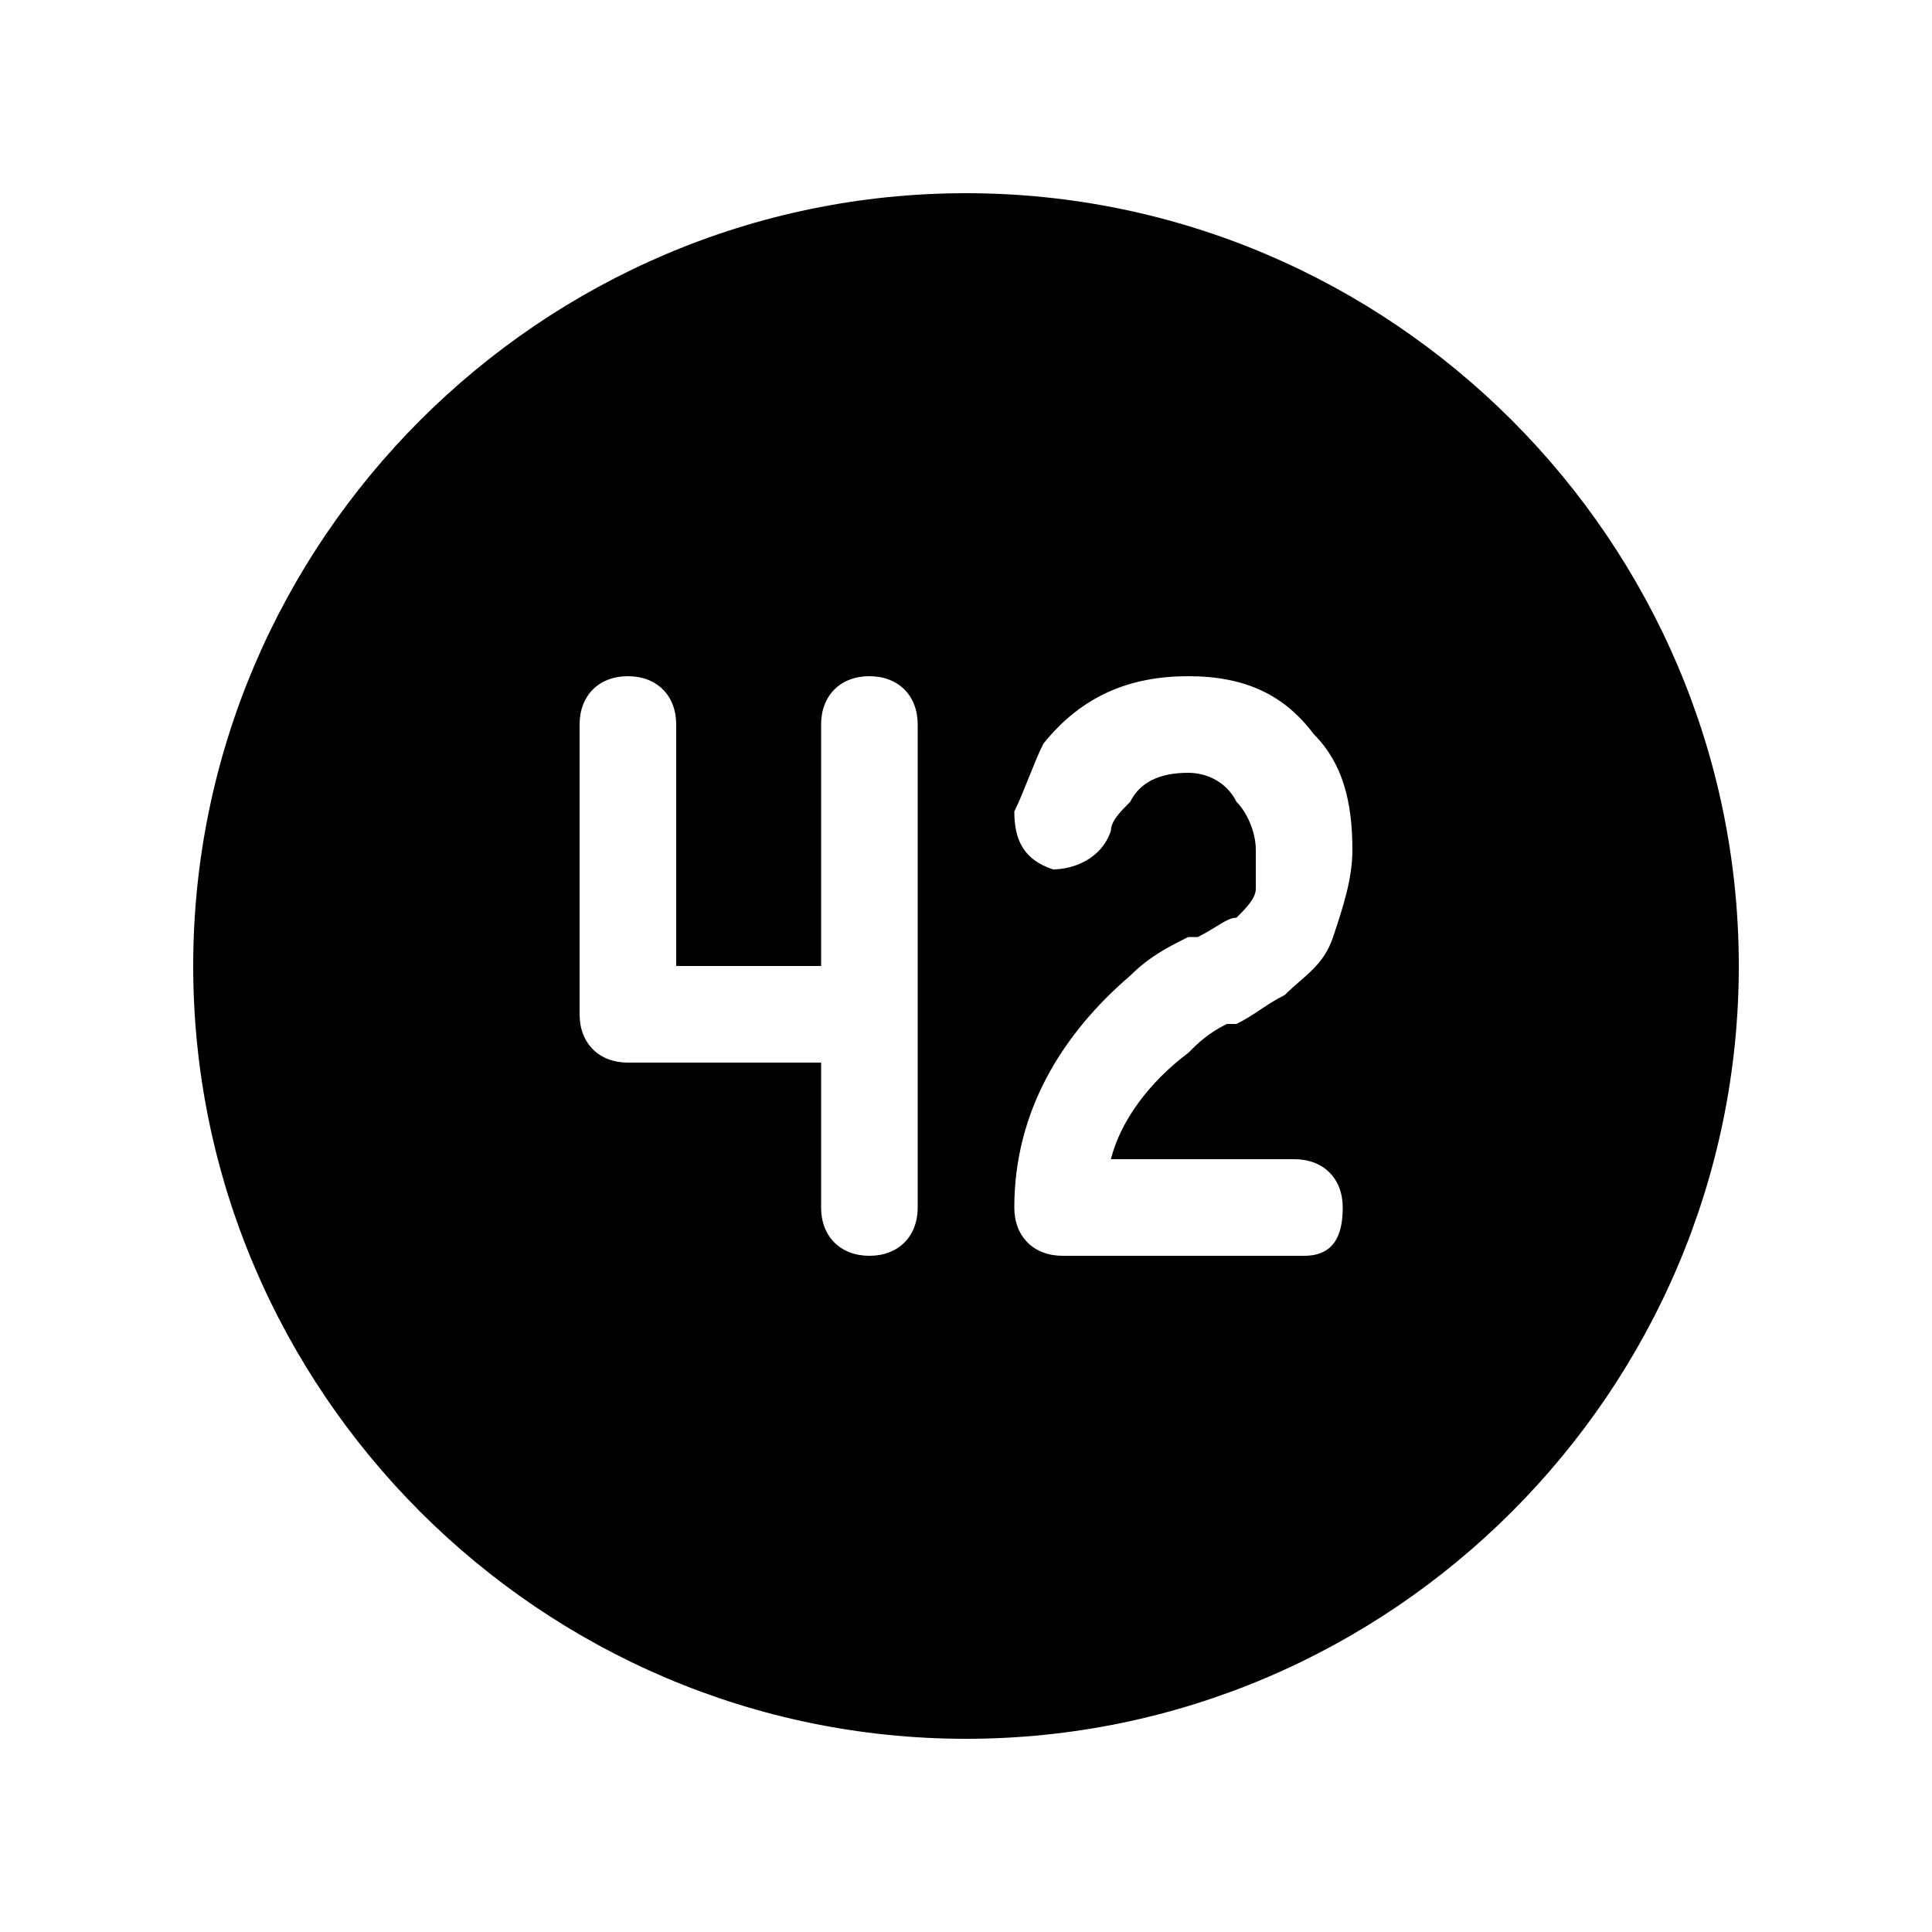 <svg xmlns="http://www.w3.org/2000/svg" xmlns:xlink="http://www.w3.org/1999/xlink" viewBox="0 0 20 20"><g fill="none"><path d="M10,18c4.4,0,8-3.6,8-8s-3.6-8-8-8s-8,3.6-8,8S5.6,18,10,18z M11.5,8.6C11.4,8.9,11.1,9,10.9,9c-0.3-0.1-0.4-0.3-0.4-0.6v0 c0.1-0.2,0.2-0.5,0.3-0.7C11.2,7.2,11.7,7,12.3,7c0.6,0,1,0.2,1.3,0.6C13.9,7.9,14,8.3,14,8.8c0,0.3-0.1,0.6-0.2,0.9 c-0.1,0.3-0.3,0.4-0.5,0.6c-0.2,0.1-0.3,0.2-0.5,0.3l-0.1,0c-0.2,0.1-0.3,0.2-0.4,0.3c-0.4,0.3-0.7,0.7-0.8,1.1h1.9 c0.3,0,0.5,0.2,0.5,0.5S13.8,13,13.5,13H11c-0.3,0-0.5-0.2-0.5-0.5c0-1,0.5-1.8,1.2-2.4c0.2-0.2,0.4-0.3,0.6-0.4l0.1,0 c0.2-0.1,0.3-0.2,0.4-0.2c0.1-0.1,0.2-0.2,0.2-0.3C13,9.1,13,8.9,13,8.8c0-0.2-0.1-0.4-0.2-0.5C12.7,8.1,12.5,8,12.3,8 c-0.3,0-0.5,0.1-0.6,0.3C11.6,8.4,11.5,8.5,11.5,8.6L11.5,8.6z M6.5,7C6.8,7,7,7.2,7,7.5V10h1.5V7.5C8.5,7.2,8.7,7,9,7 s0.5,0.2,0.5,0.5v5C9.5,12.8,9.3,13,9,13s-0.5-0.2-0.5-0.5V11h-2C6.2,11,6,10.8,6,10.5v-3C6,7.2,6.2,7,6.5,7z" fill="currentColor"/></g></svg>